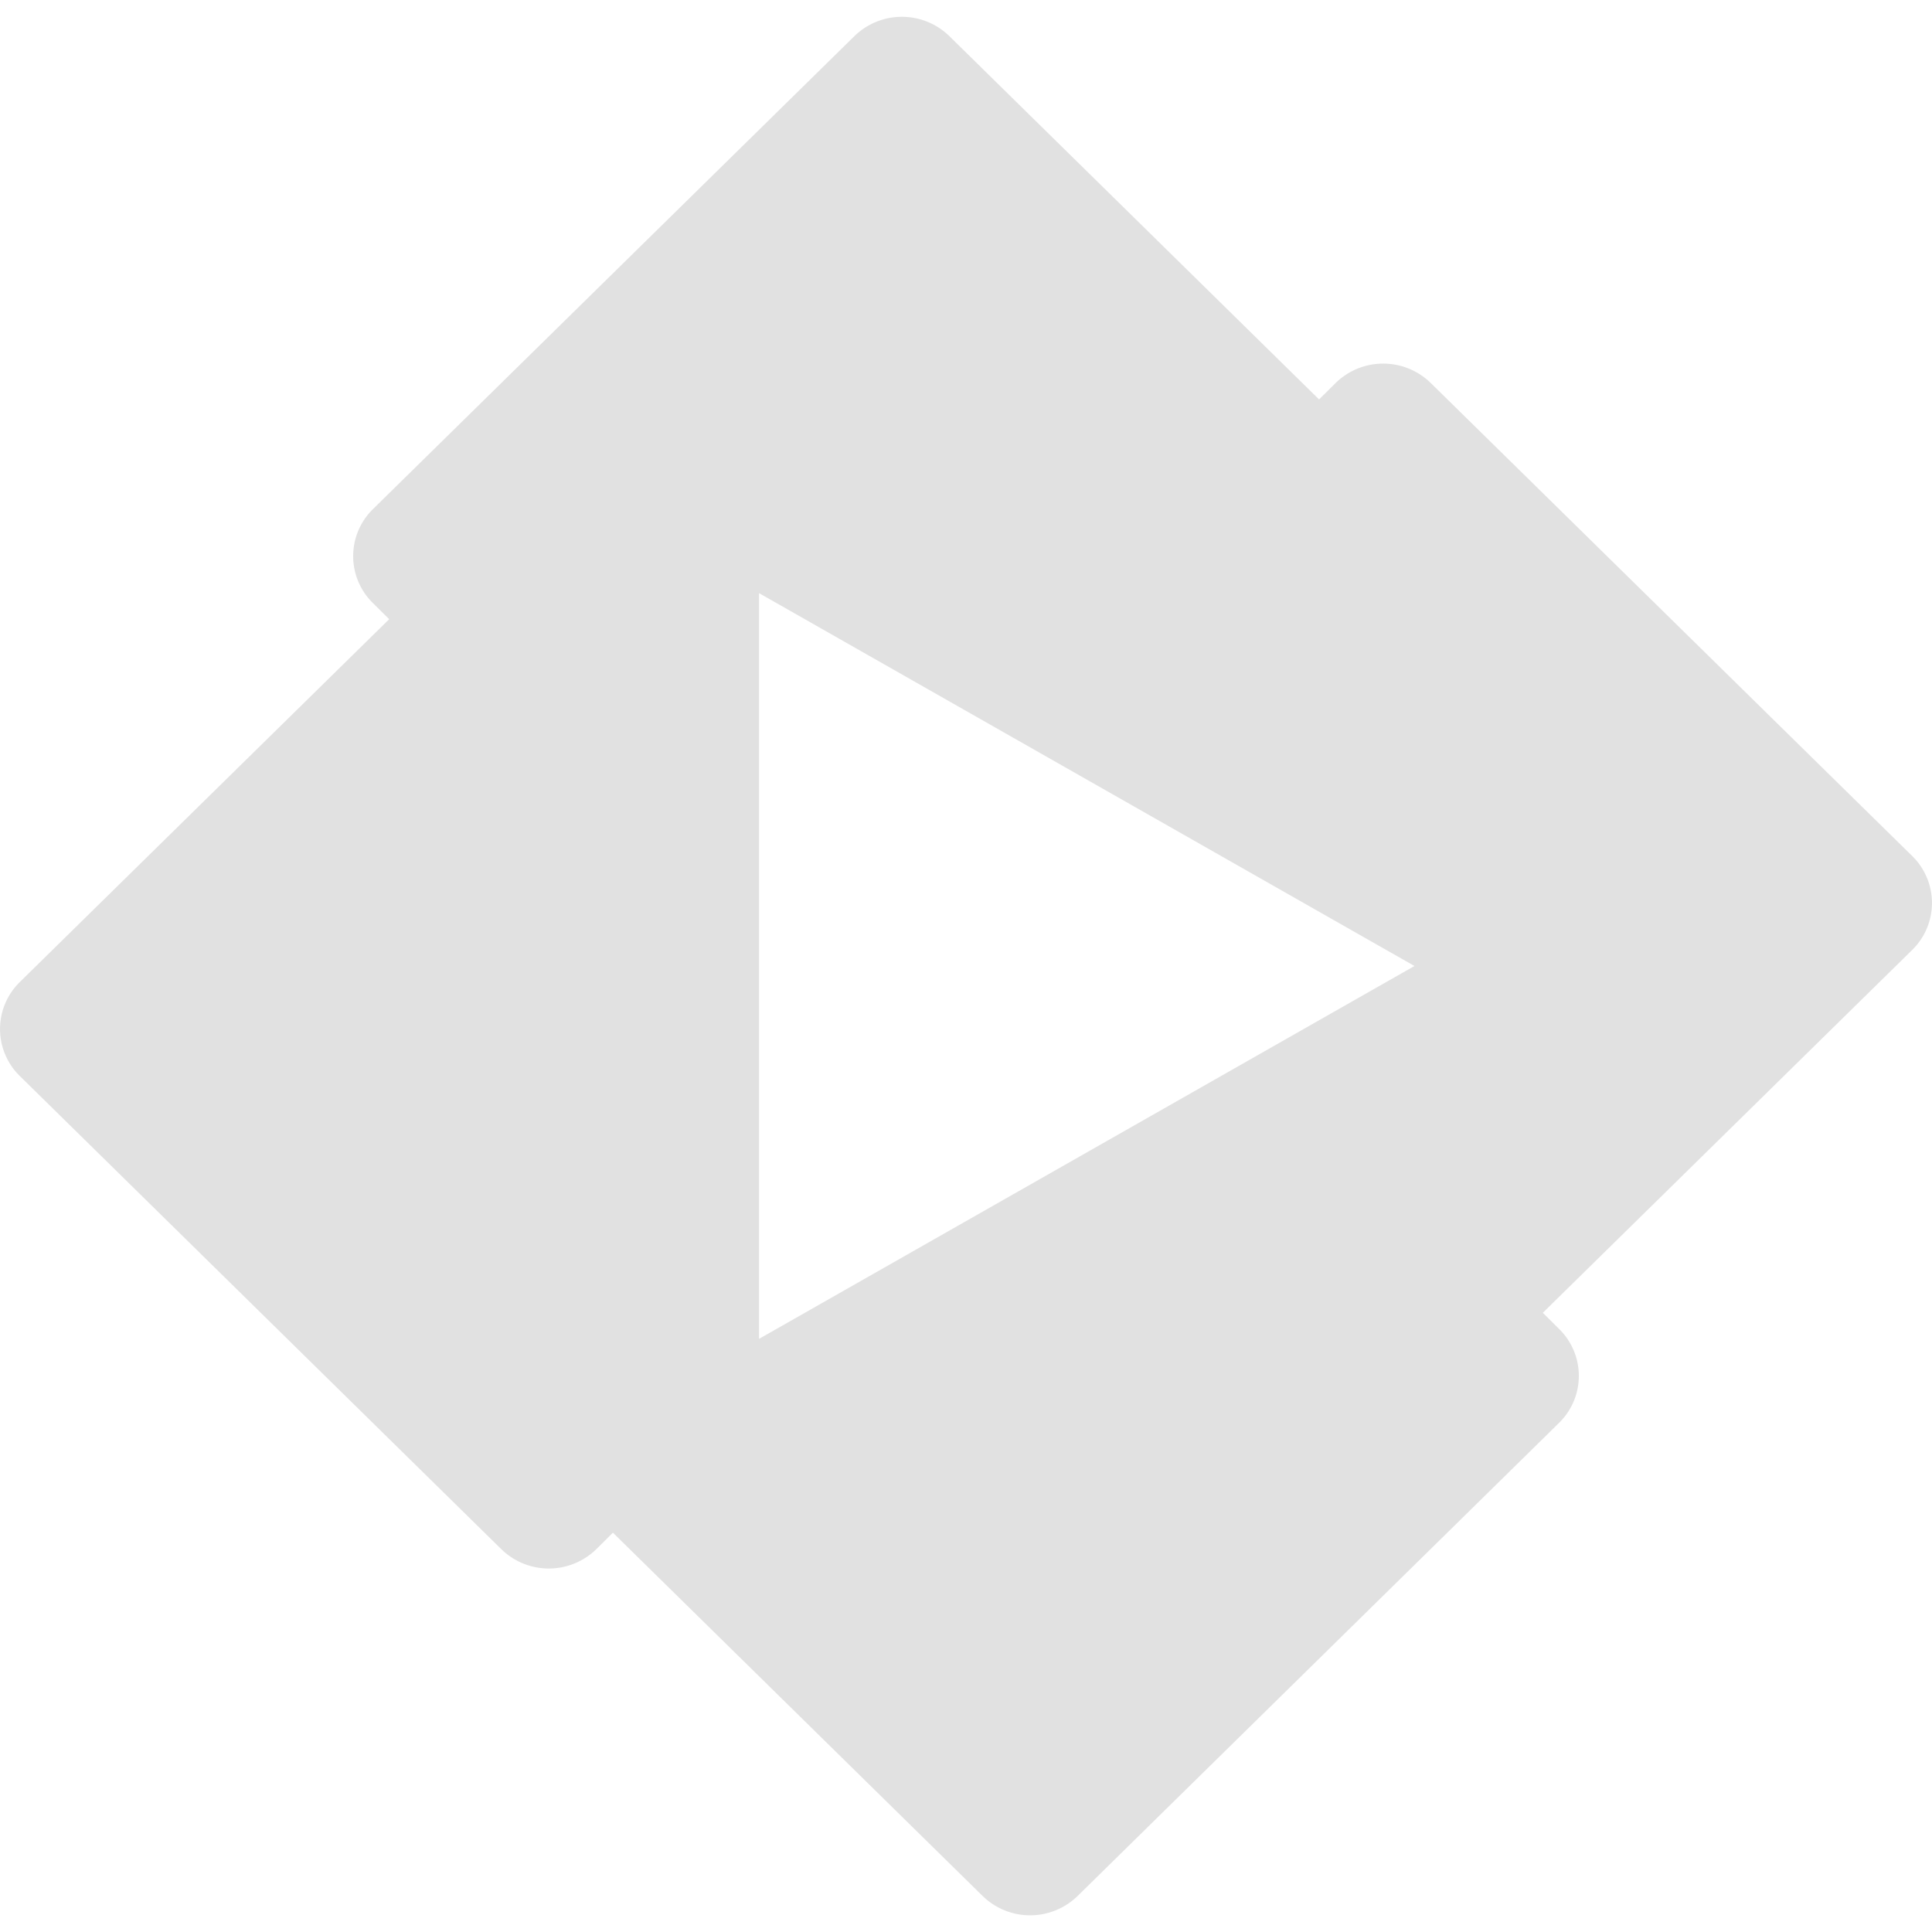<svg xmlns="http://www.w3.org/2000/svg" width="16" height="16" fill="none" version="1.1" id="svg106317"><defs id="defs106313"><style id="current-color-scheme" type="text/css"/></defs><path d="M7.074.301a.563.563 0 0 1 .79 0l3.06 3.007.136-.135a.563.563 0 0 1 .79 0l3.987 3.917a.544.544 0 0 1 0 .776l-3.06 3.006.136.135a.544.544 0 0 1 0 .775L8.926 15.7a.563.563 0 0 1-.79 0l-3.06-3.007-.136.135a.563.563 0 0 1-.79 0L.163 8.91a.544.544 0 0 1 0-.776l3.06-3.006-.136-.135a.544.544 0 0 1 0-.775L7.074.301zm-.788 10.787L11.714 8 6.286 4.912v6.176z" clip-rule="evenodd" fill-rule="evenodd" fill="currentColor" color="#e1e1e1" id="path106315"/></svg>